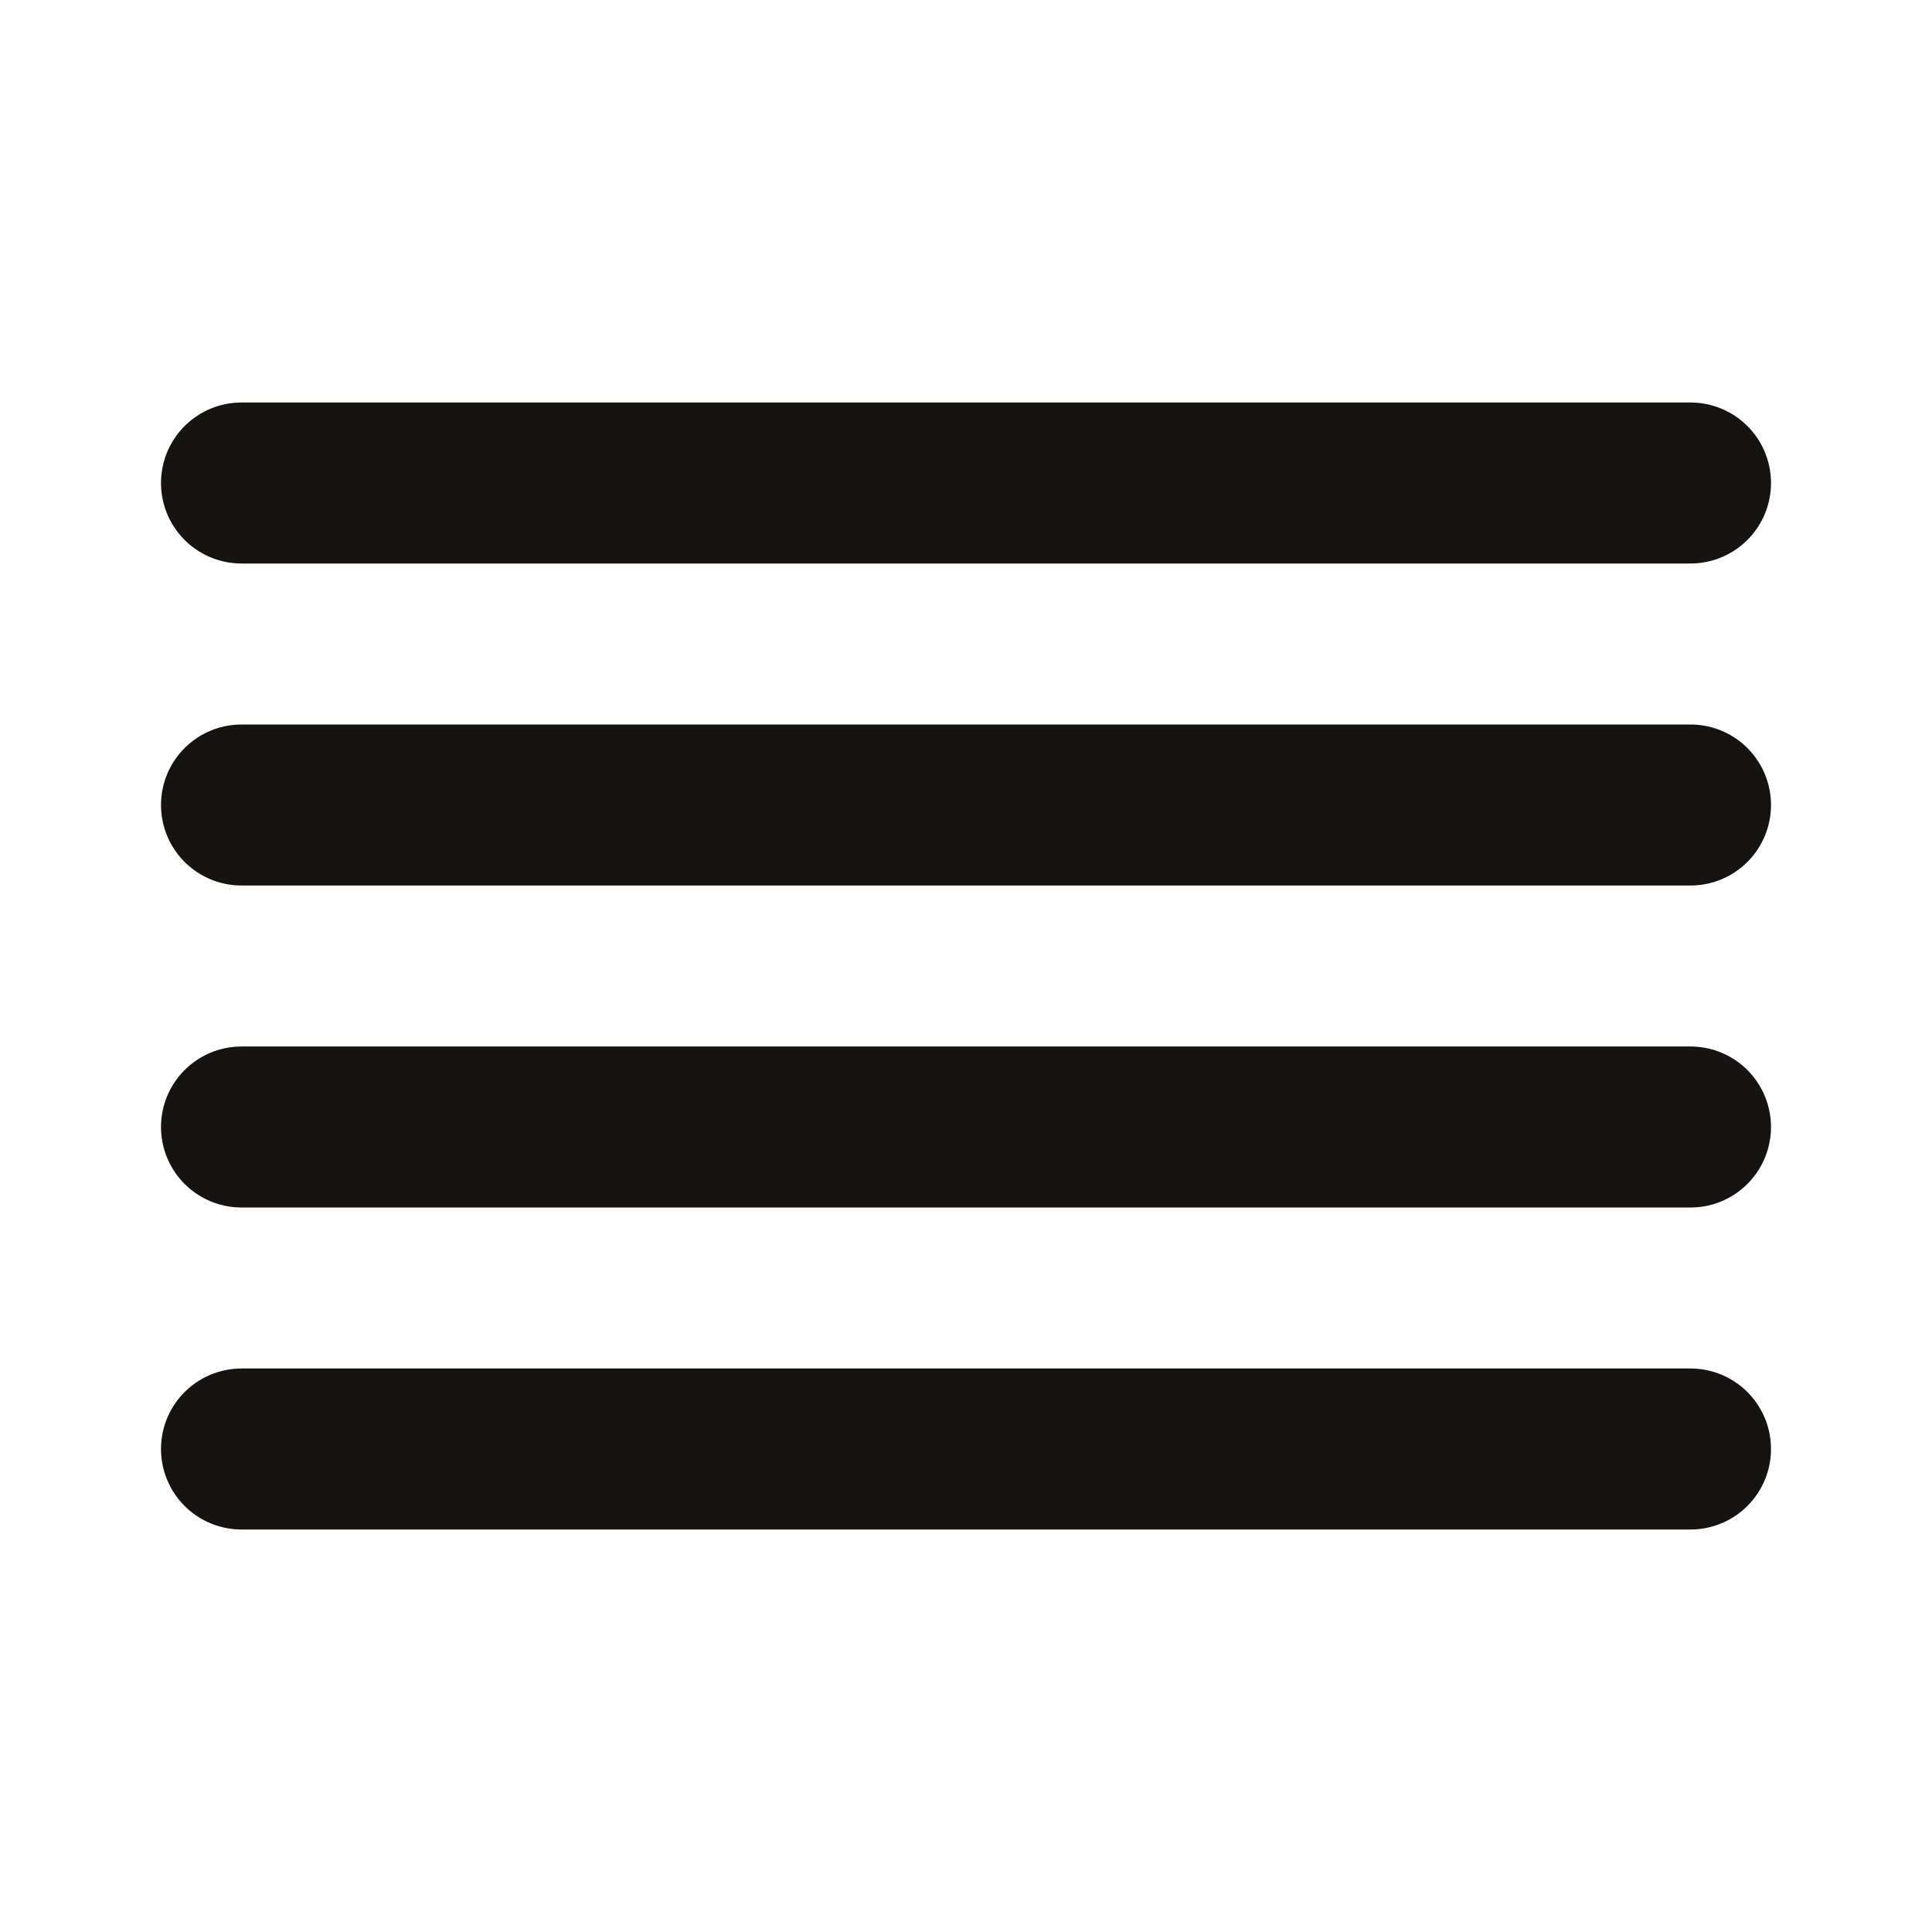<svg width="18" height="18" viewBox="0 0 24 24" fill="none" xmlns="http://www.w3.org/2000/svg"><path d="M3 10h18M3 14h18M3 18h18M3 6h18" stroke="#161410" stroke-width="2" stroke-linecap="round" stroke-linejoin="round"/></svg>